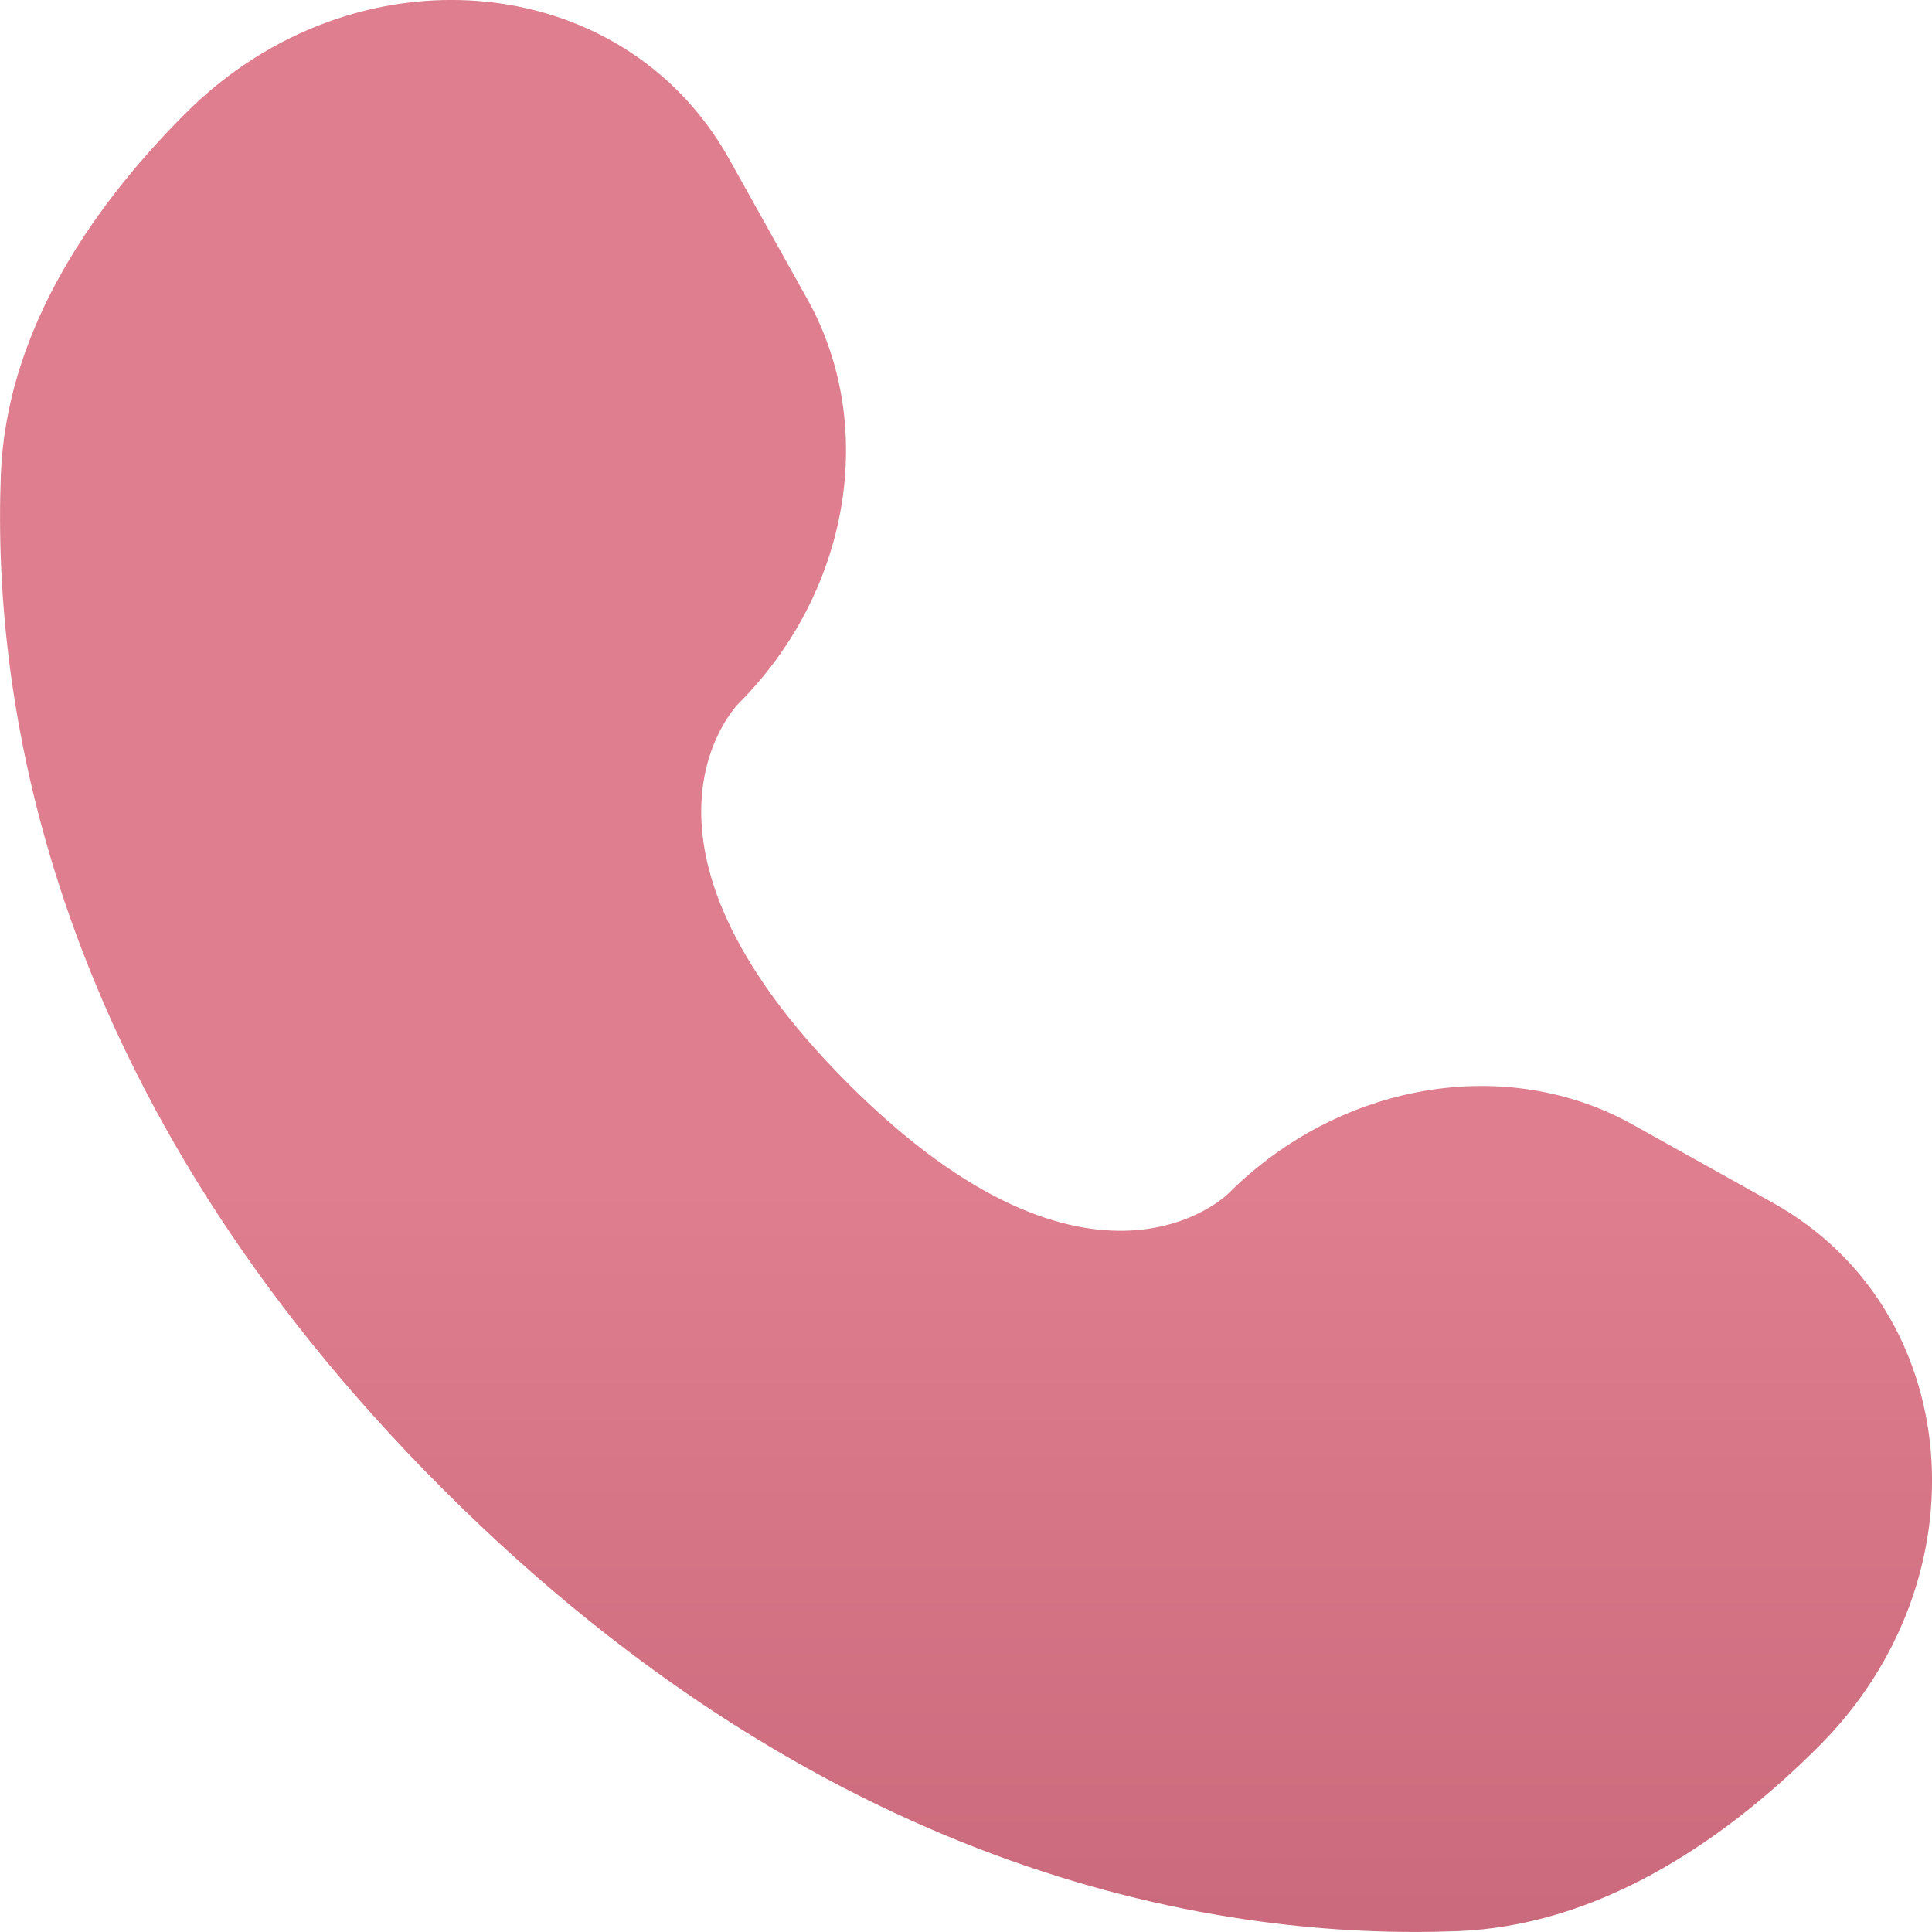 <svg width="16" height="16" viewBox="0 0 16 16" fill="none" xmlns="http://www.w3.org/2000/svg">
<path  d="M6.038 1.316L6.687 2.479C7.272 3.529 7.037 4.905 6.115 5.828C6.115 5.828 4.996 6.947 7.025 8.975C9.053 11.004 10.172 9.885 10.172 9.885C11.095 8.963 12.471 8.728 13.521 9.313L14.684 9.962C16.269 10.847 16.456 13.069 15.063 14.462C14.226 15.299 13.2 15.95 12.067 15.993C10.159 16.066 6.918 15.583 3.668 12.332C0.417 9.082 -0.066 5.841 0.007 3.933C0.05 2.8 0.701 1.774 1.538 0.937C2.931 -0.456 5.153 -0.269 6.038 1.316Z" fill="url(#paint0_linear_1114_8774)"/>
<defs>
<linearGradient id="paint0_linear_1114_8774" x1="15.572" y1="9.792" x2="15.572" y2="24" gradientUnits="userSpaceOnUse">
    <stop stop-color="#DF7E8E"/>
    <stop offset="1" stop-color="#AF4F64"/>
</linearGradient>
</defs>
</svg>
